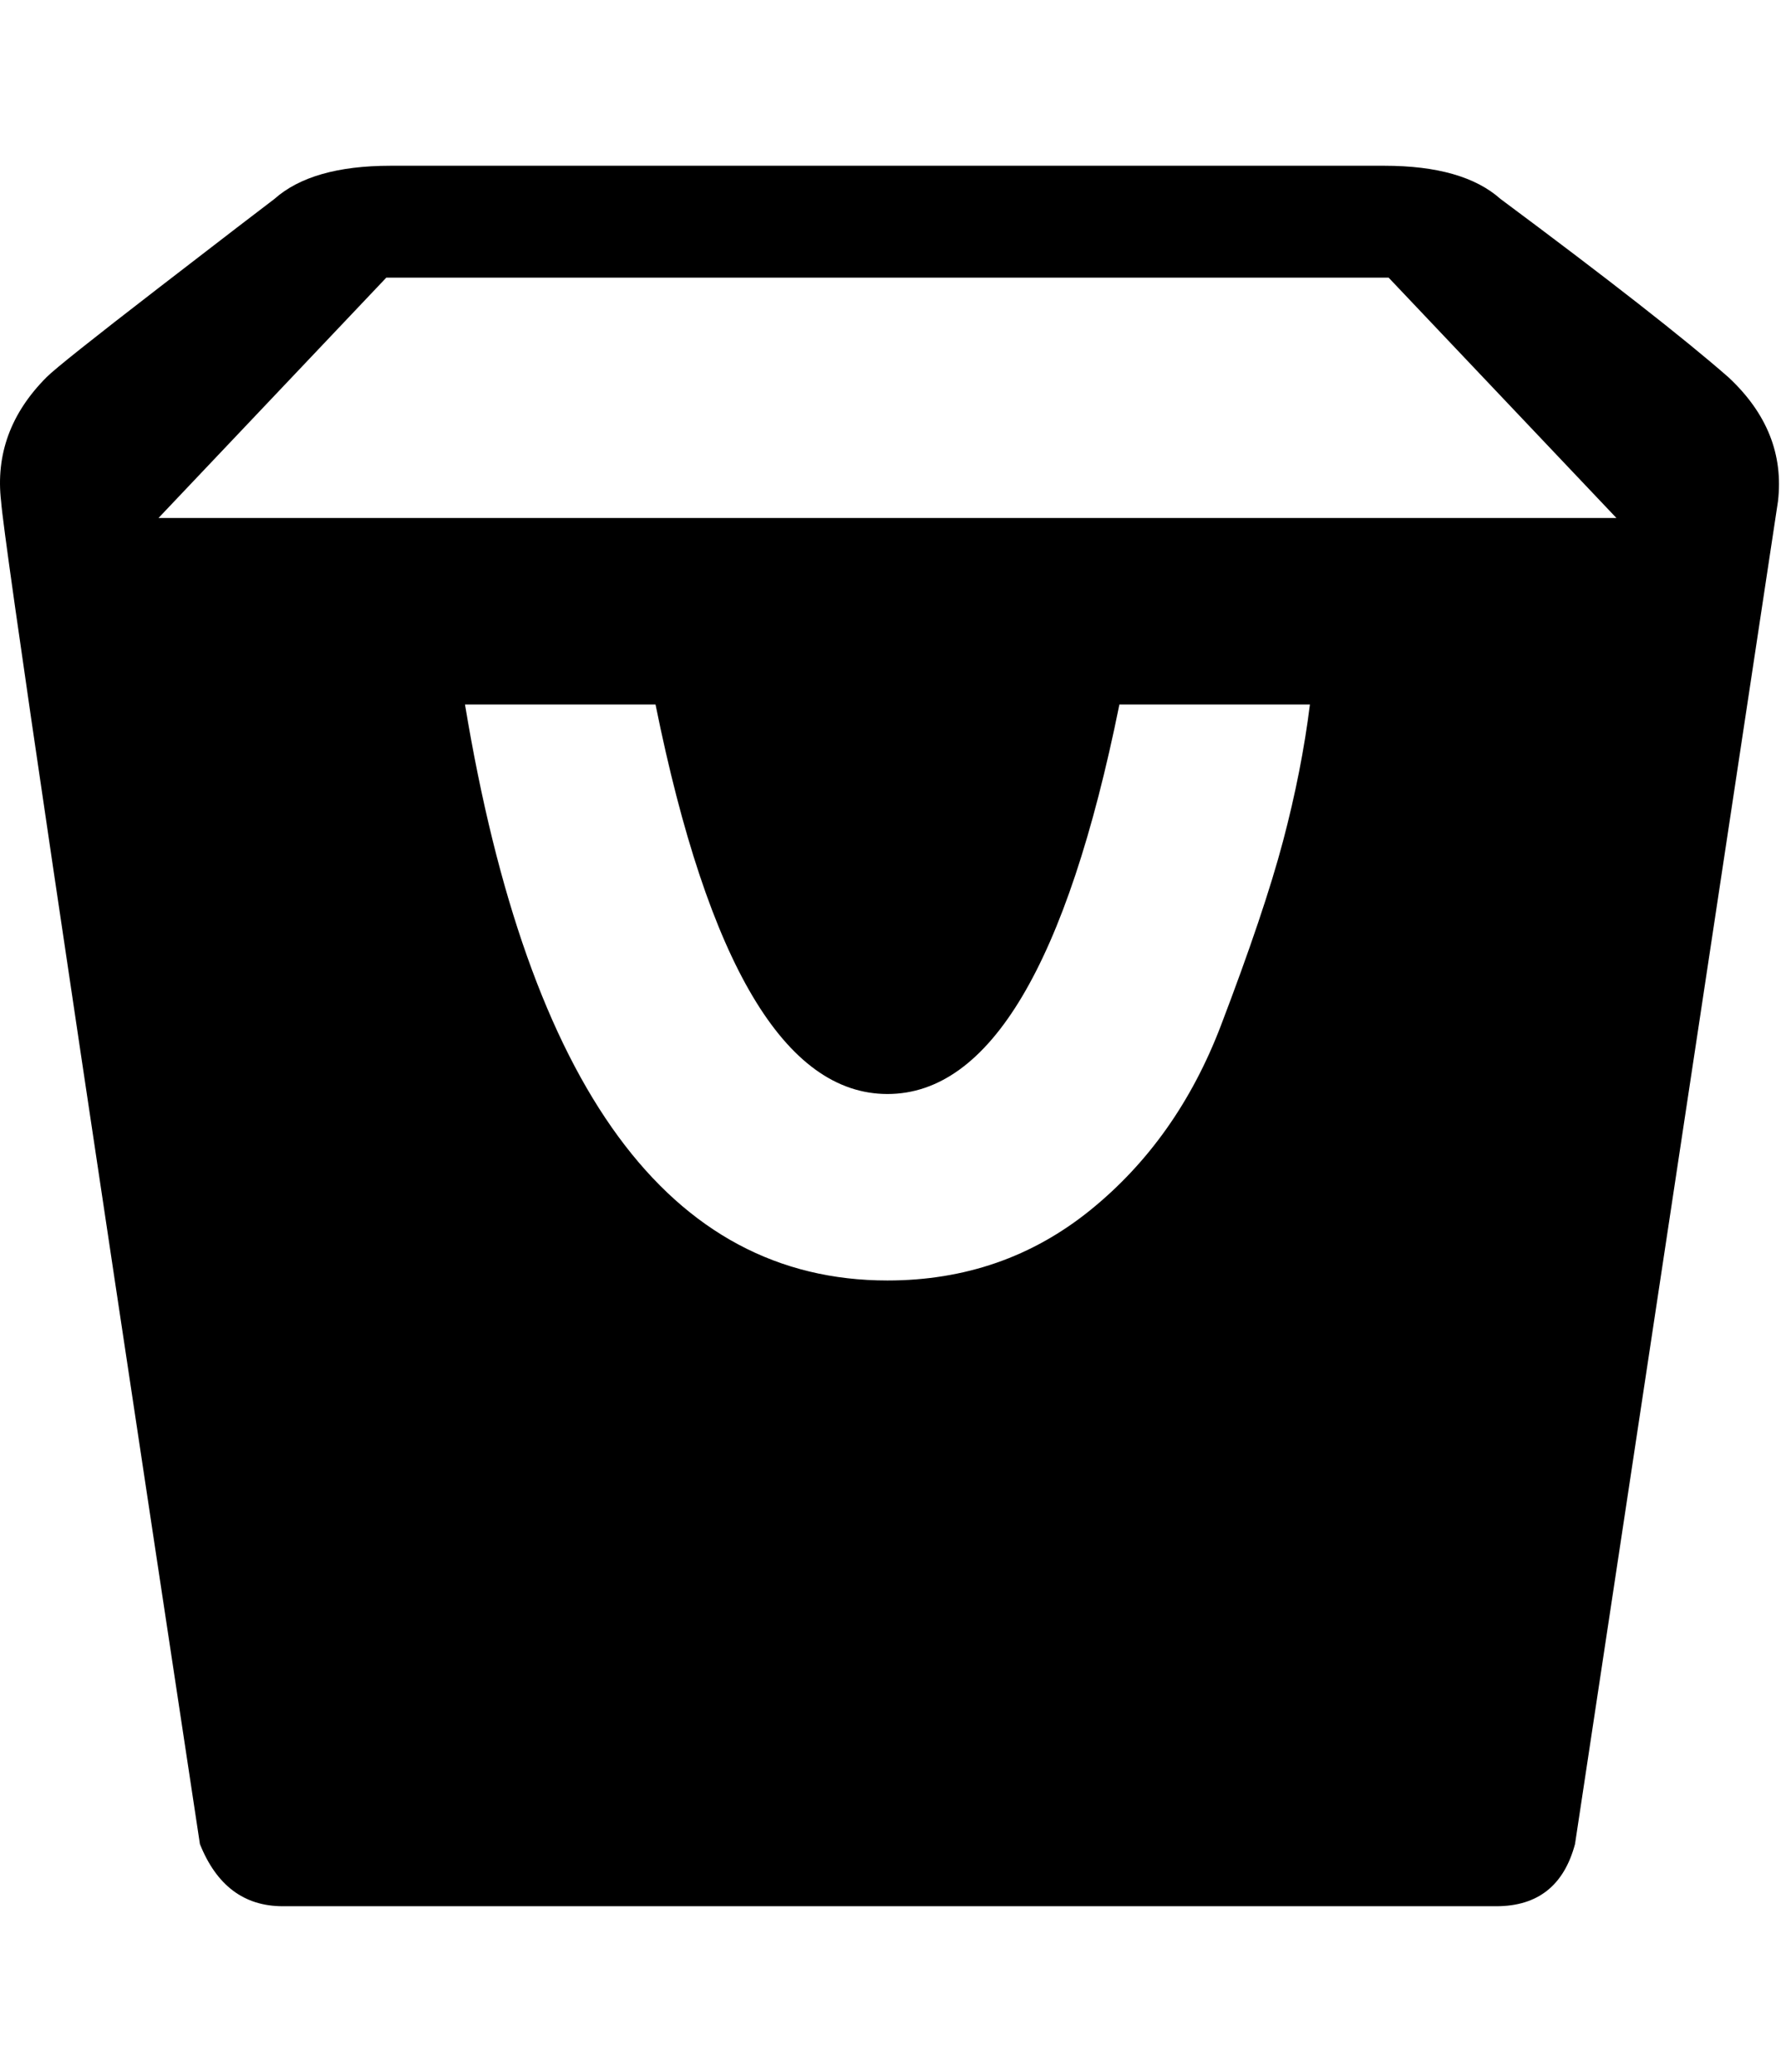 <svg height="1000" width="860" xmlns="http://www.w3.org/2000/svg"><path d="M834.533 182q28 26 24 60l-98 648q-8 30-38 30l-586 0q-28 0-40-30-94-620-96-648-4-34 22-60 6-6 54-43t56-43q18-16 56-16l480 0q38 0 56 16 78 58 110 86zm-406 436q56 0 98-34t63-89 30-89 13-66l-92 0q-38 188-112 188t-112-188l-92 0q46 278 204 278zm-352-368l704 0l-110-116l-484 0z"/></svg>
